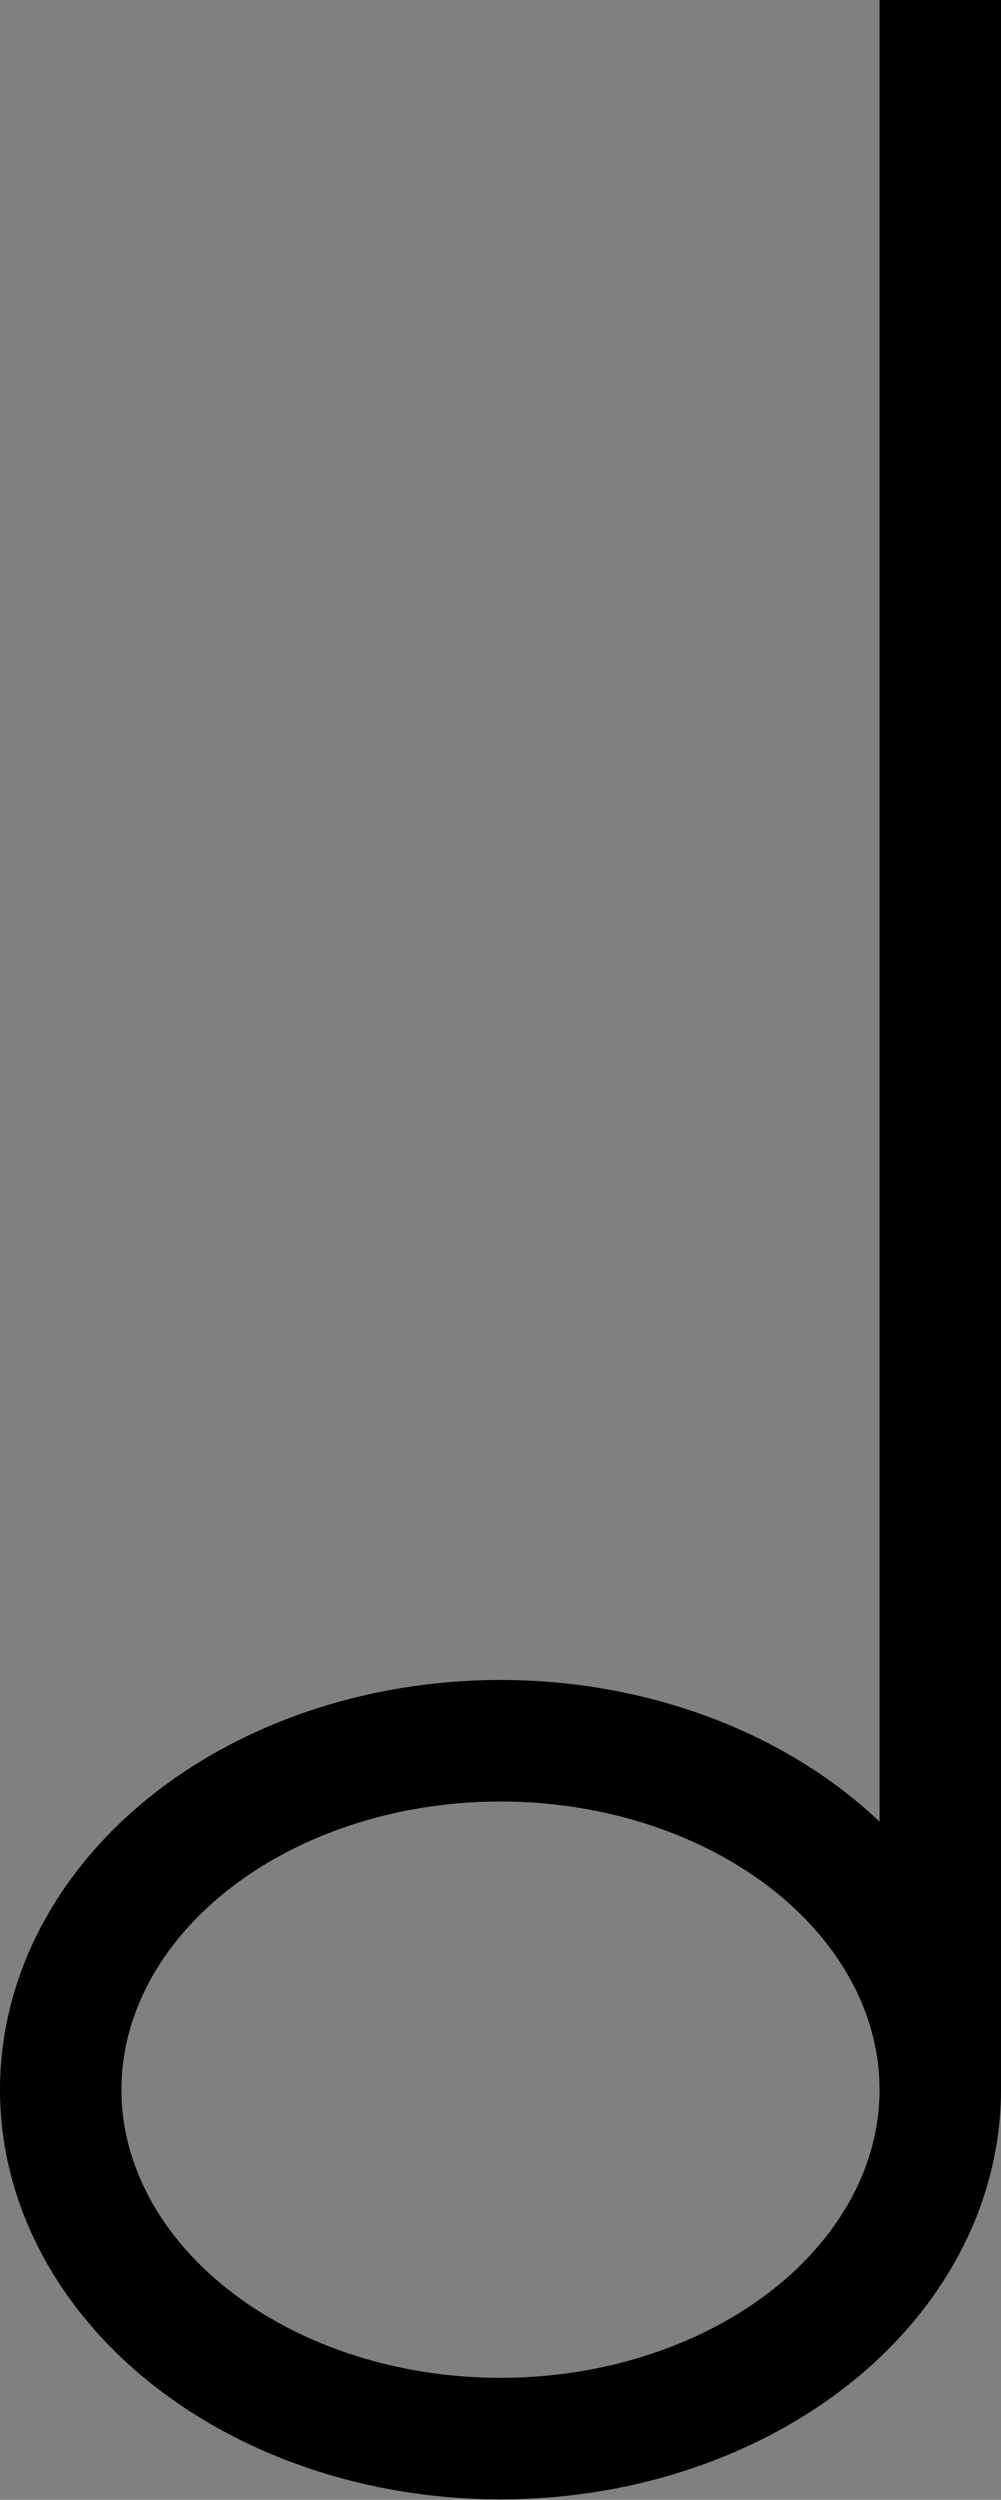 <?xml version="1.0" encoding="UTF-8"?>
<svg width="10.716mm" height="26.737mm" version="1.1" viewBox="0 0 10.716 26.737" xmlns="http://www.w3.org/2000/svg">
<rect x="0" y="0" width="10.716" height="26.737" fill="#808080" stroke="none"/>
<g transform="translate(-58.773 -146.55)" stroke="#000" stroke-width="1.3">
<ellipse cx="64.131" cy="168.9" rx="4.708" ry="3.732" fill-opacity="0"/>
<path d="m68.839 168.9v-22.355" fill="#f1edf7"/>
</g>
</svg>

